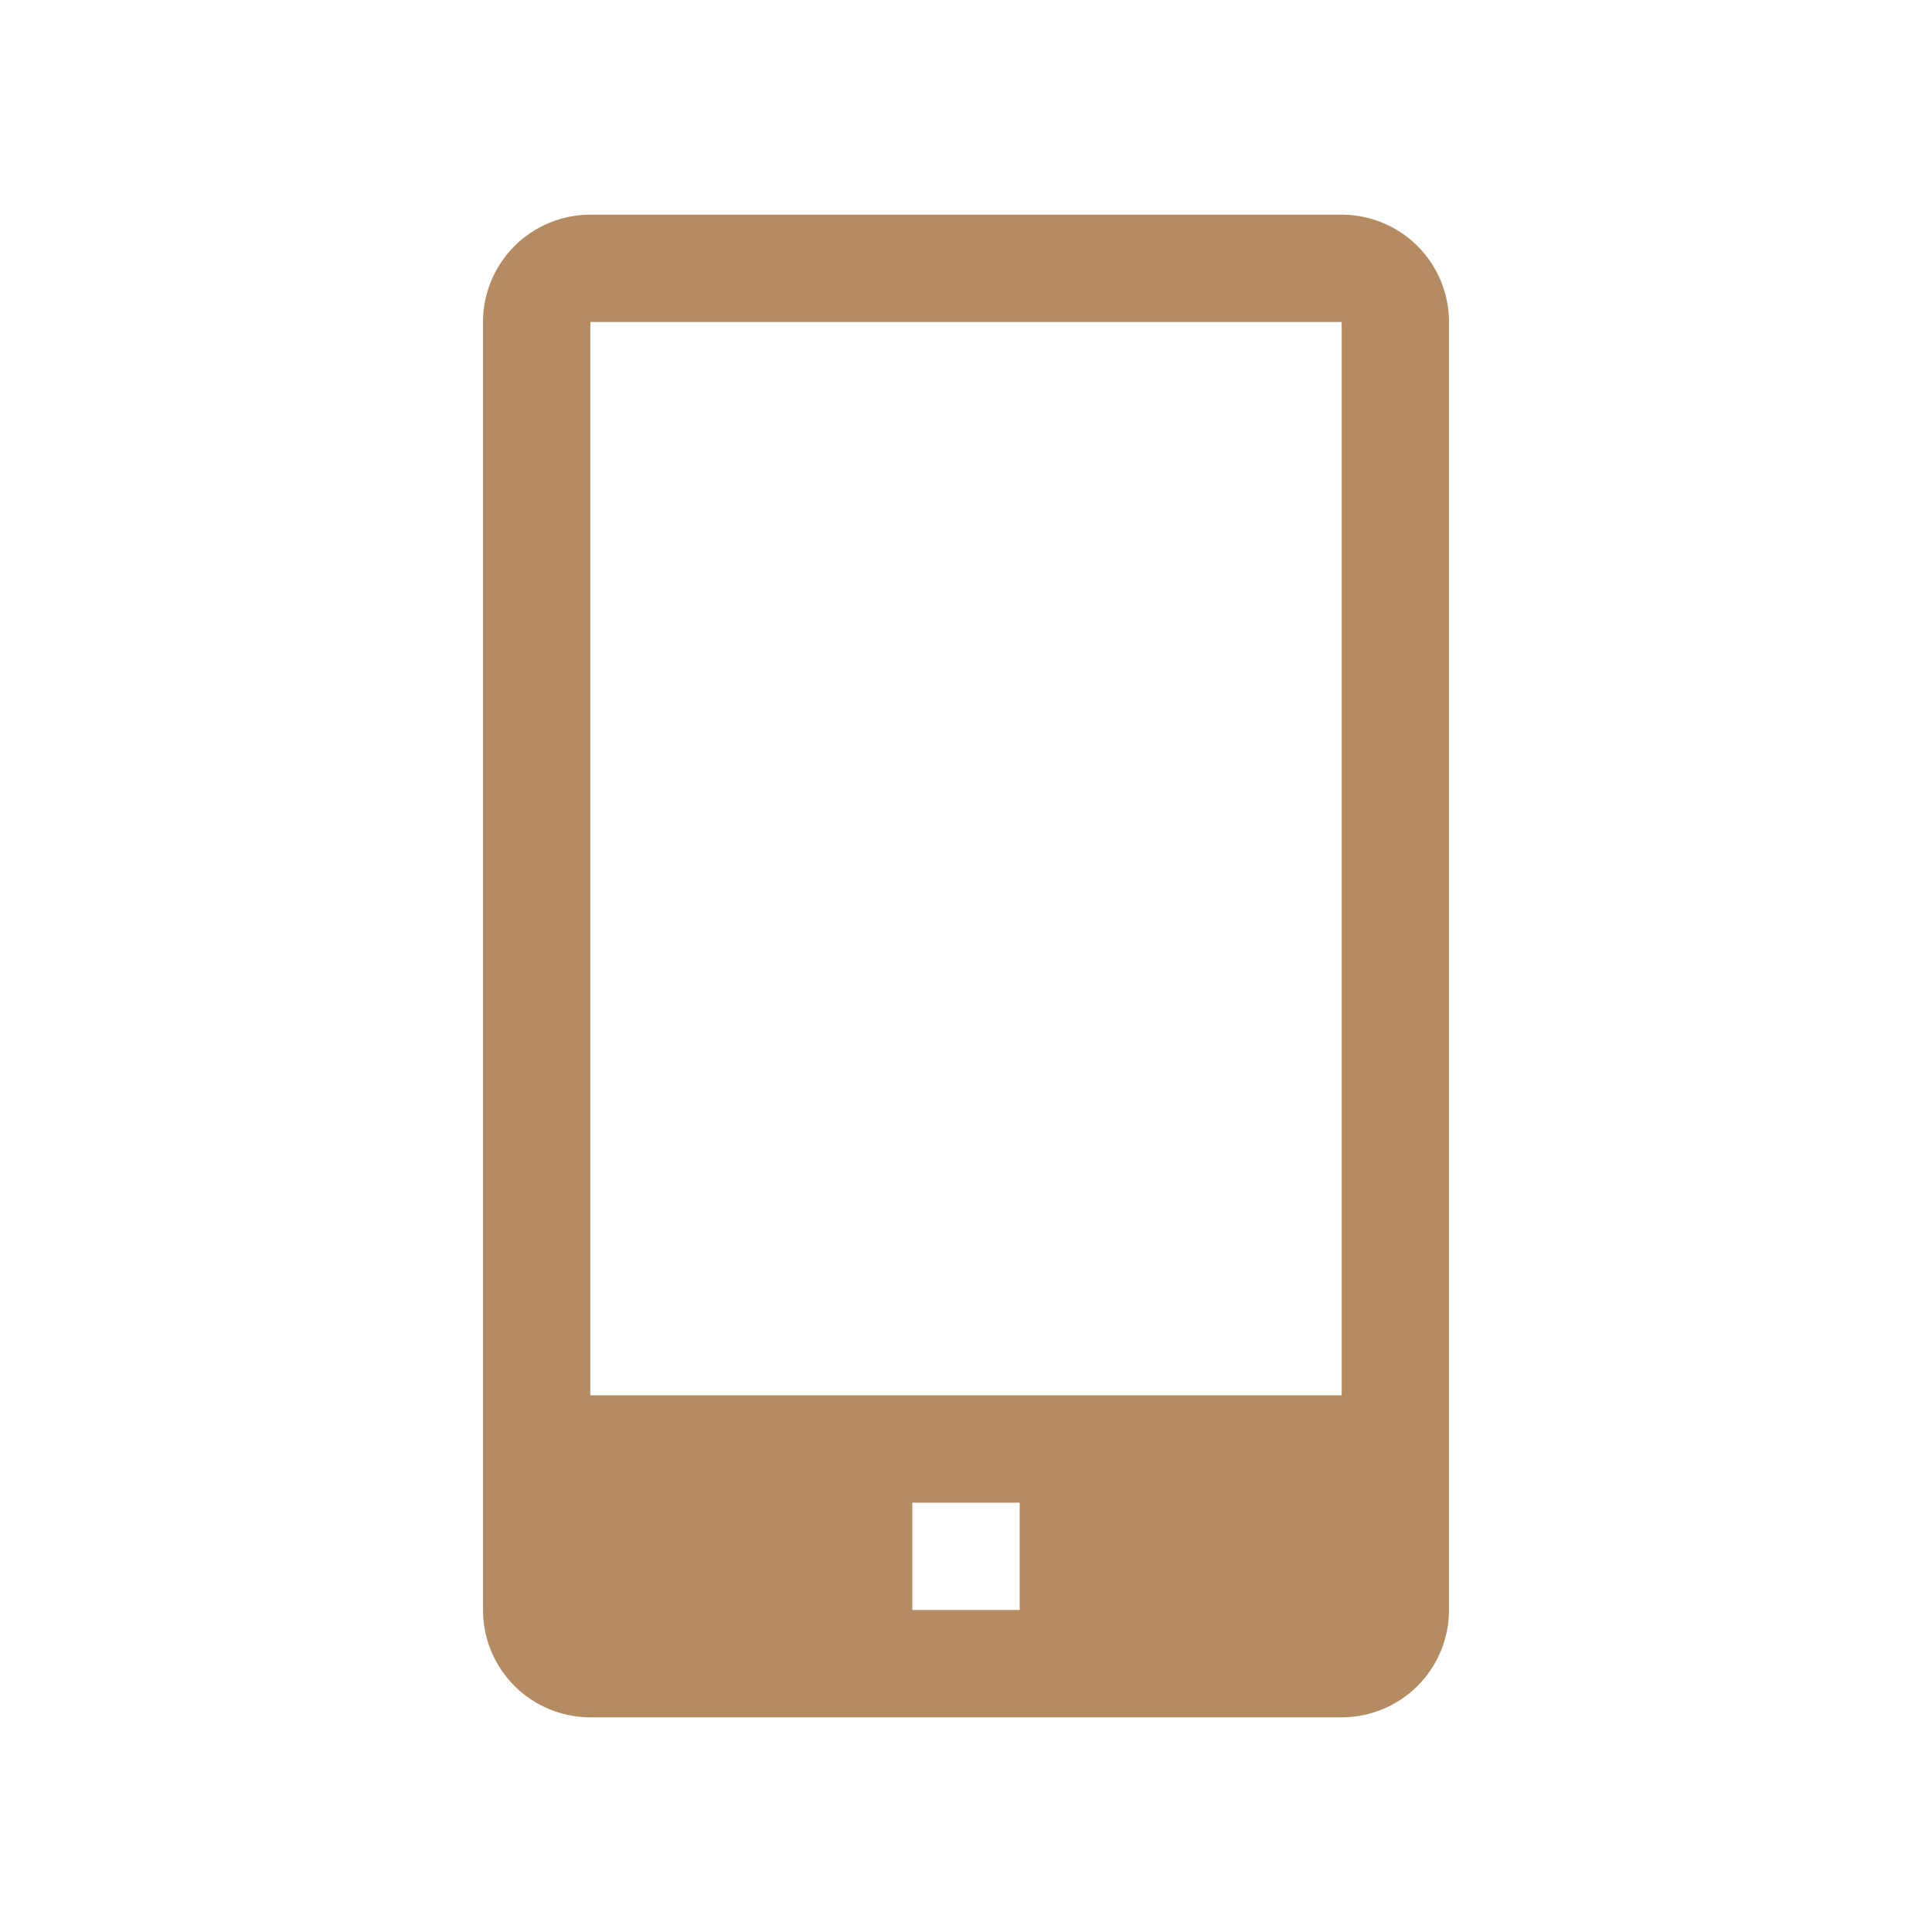 <svg width="87" height="87" viewBox="0 0 87 87" fill="none" xmlns="http://www.w3.org/2000/svg">
<g id="clarity:mobile-solid" clip-path="url(#clip0_2_807)">
<path id="Vector" d="M60.417 9.667H26.583C25.302 9.667 24.072 10.176 23.166 11.082C22.259 11.989 21.75 13.218 21.75 14.5V72.5C21.75 73.782 22.259 75.011 23.166 75.918C24.072 76.824 25.302 77.333 26.583 77.333H60.417C61.699 77.333 62.928 76.824 63.834 75.918C64.741 75.011 65.25 73.782 65.25 72.5V14.5C65.25 13.218 64.741 11.989 63.834 11.082C62.928 10.176 61.699 9.667 60.417 9.667ZM45.917 72.5H41.083V67.667H45.917V72.5ZM26.583 62.833V14.5H60.417V62.833H26.583Z" fill="#B58B61"/>
</g>
<defs>
<clipPath id="clip0_2_807">
<rect width="87" height="87" fill="white"/>
</clipPath>
</defs>
</svg>
